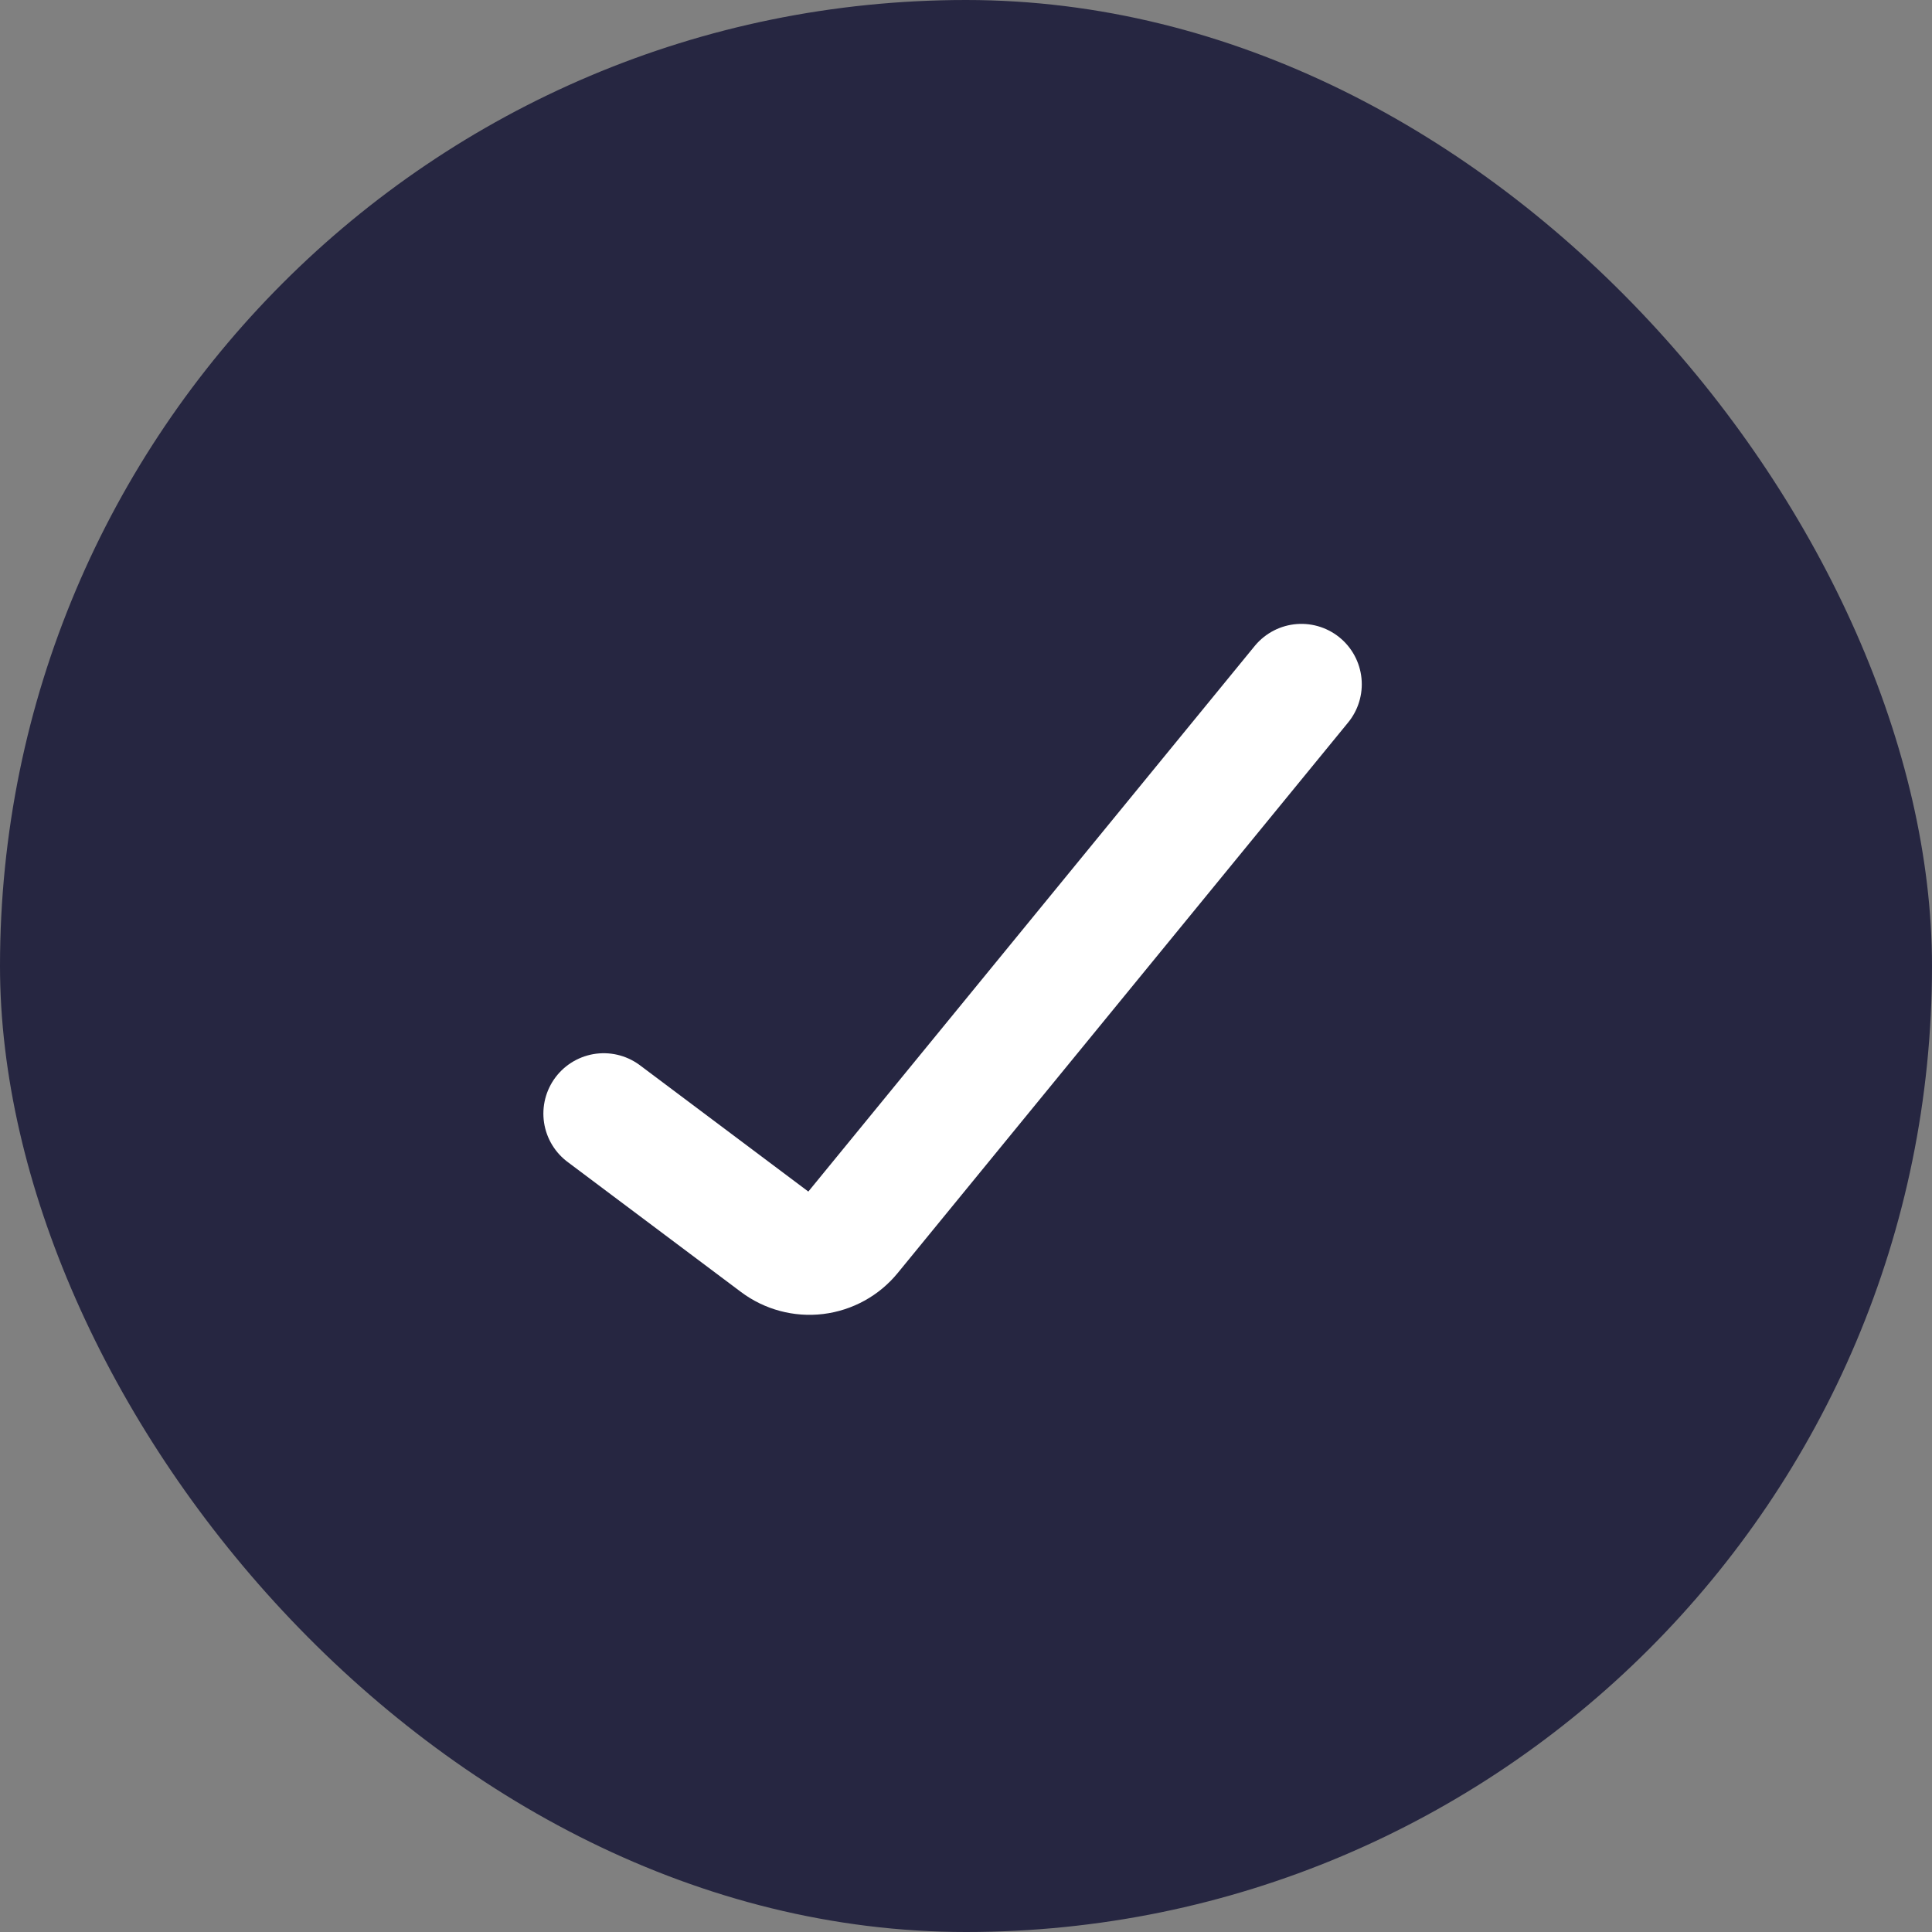 <svg width="48" height="48" viewBox="0 0 48 48" fill="none" xmlns="http://www.w3.org/2000/svg">
<rect x="0" y="0" width="48" height="48" fill="#808080" stroke="none"/>
<rect width="48" height="48" rx="24" fill="#000027" fill-opacity="0.7"/>
<path d="M15 27.667L19.311 30.9C19.586 31.106 19.93 31.198 20.271 31.157C20.613 31.115 20.925 30.944 21.143 30.677L32.333 17" stroke="white" stroke-width="3" stroke-linecap="round"/>
</svg>
